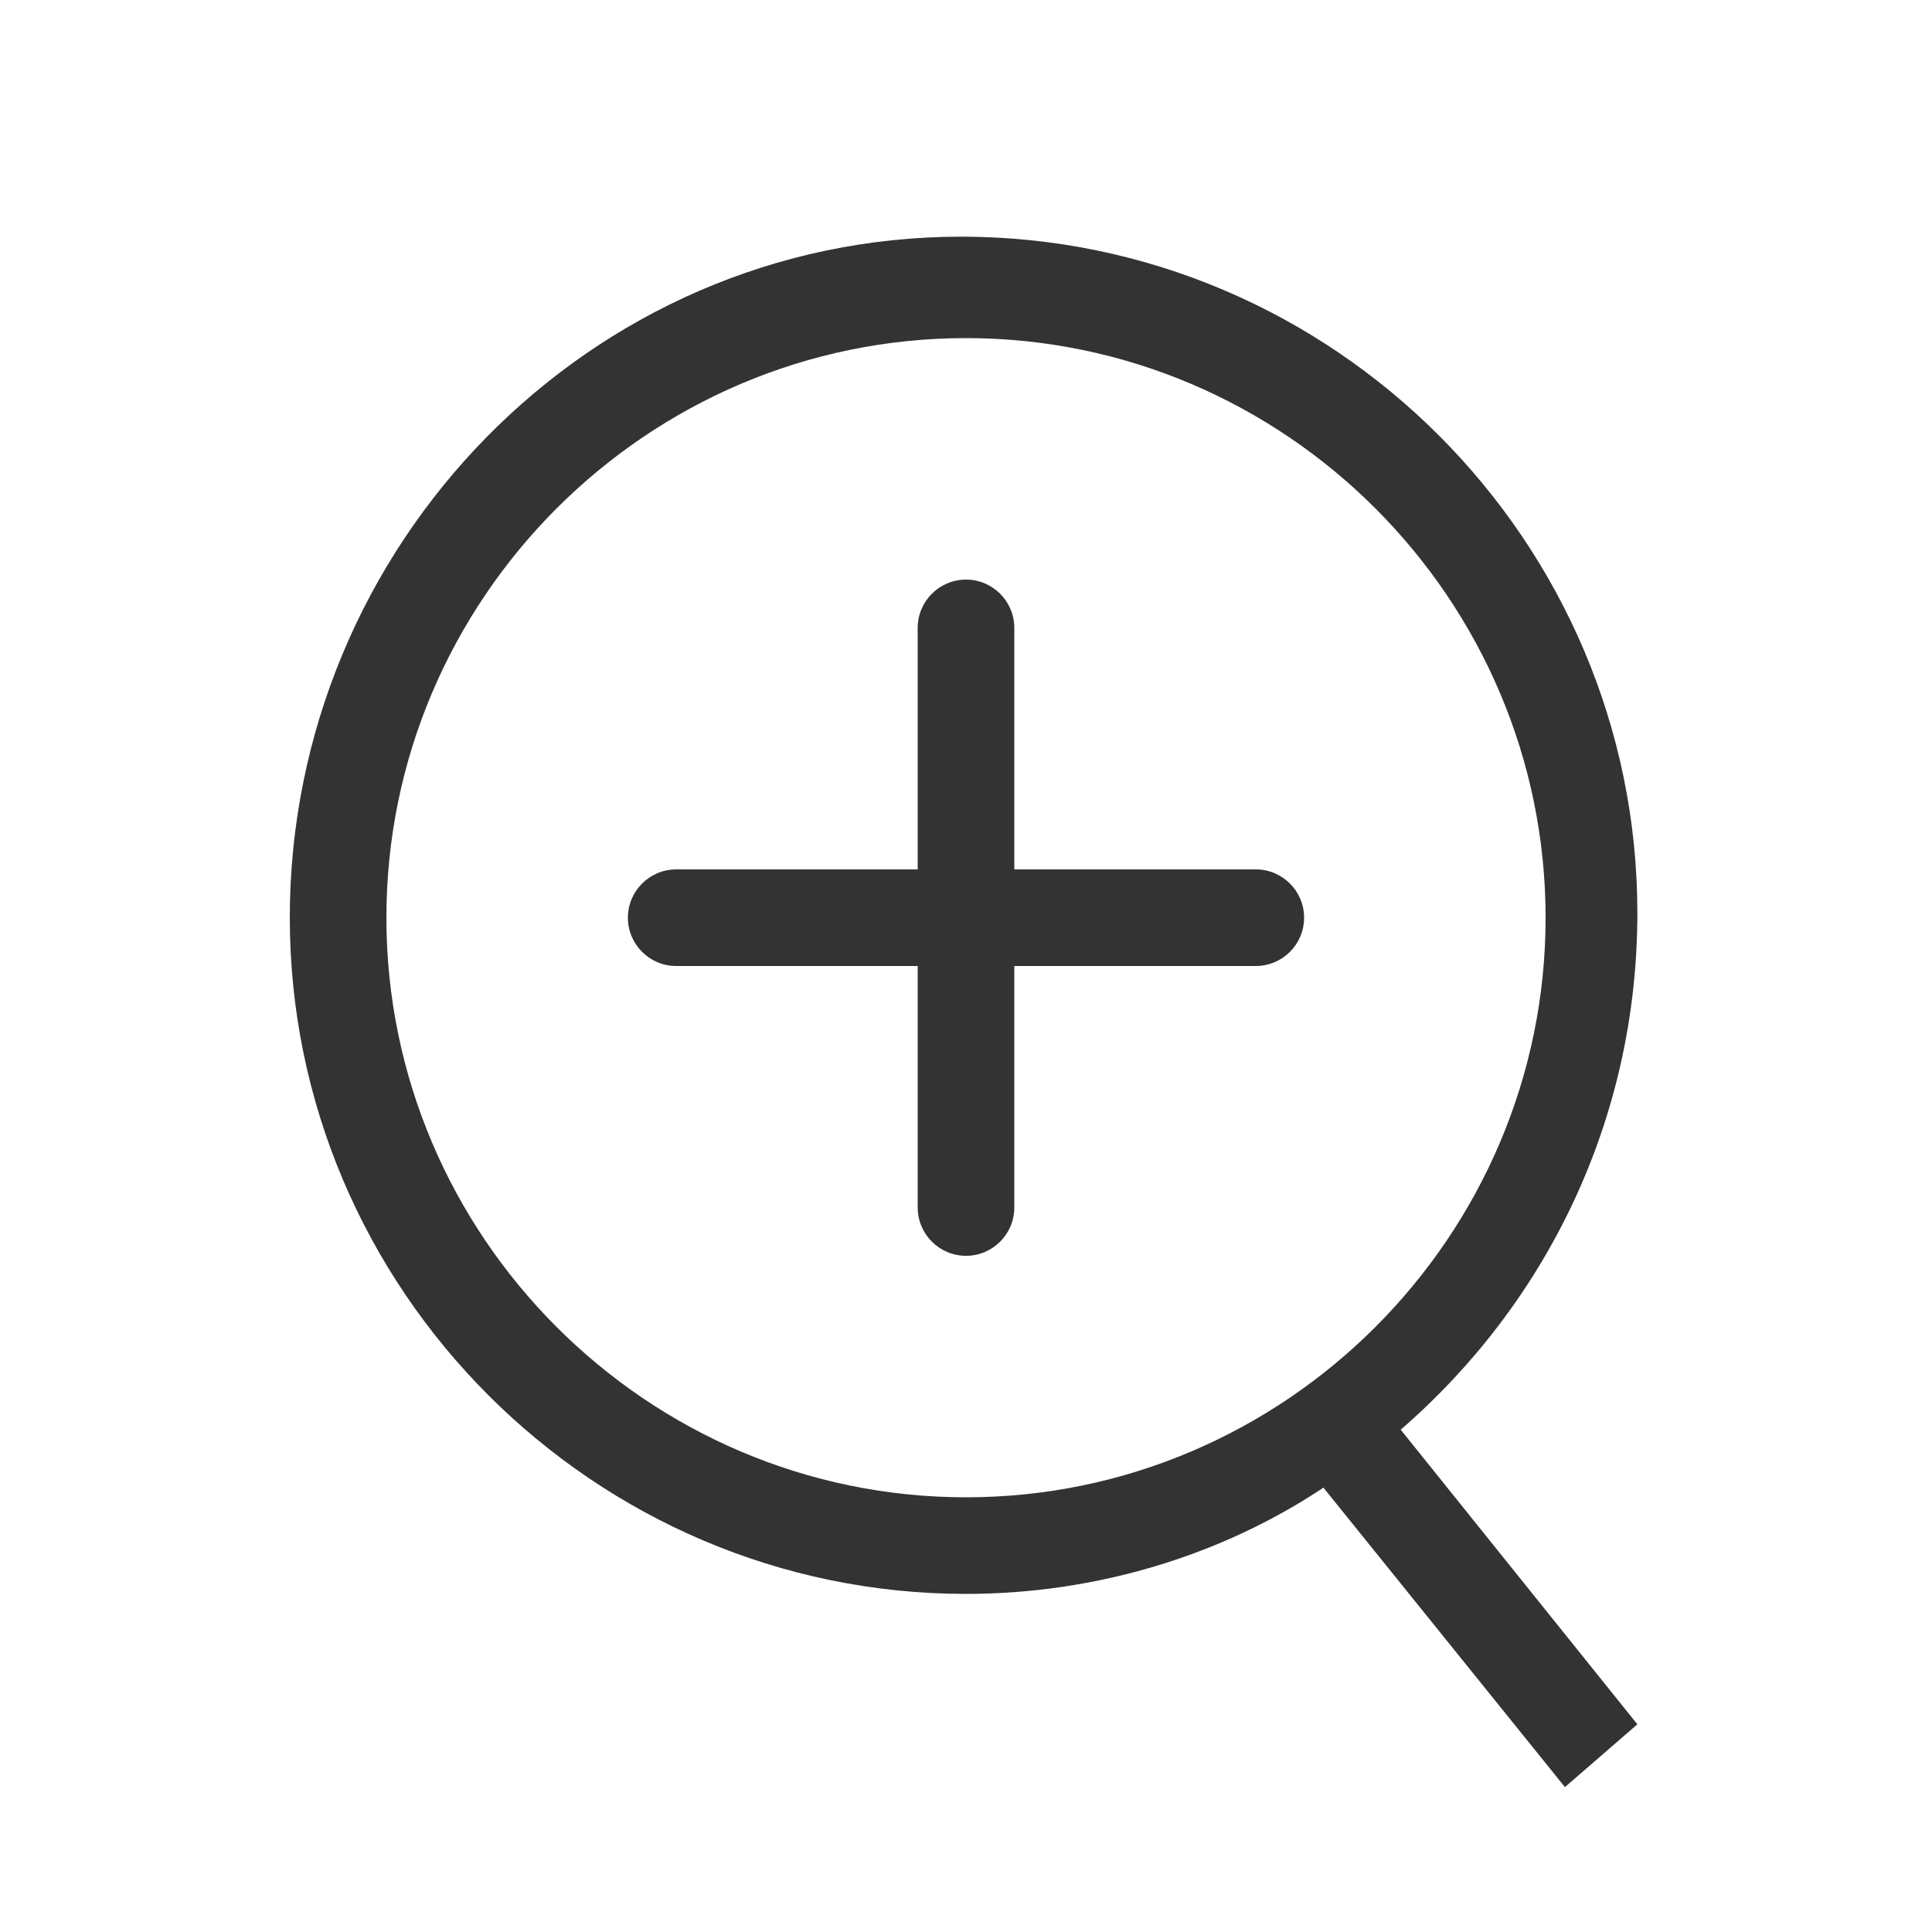 <svg width="40" height="40" viewBox="0 0 40 40" fill="none" xmlns="http://www.w3.org/2000/svg">
<path fill-rule="evenodd" clip-rule="evenodd" d="M27.4 30.8C25.3 32.2 22.7 33 20 33C12.3 33 6 26.7 6 19C6 11.3 12.2 4.9 19.9 4.9C27.6 4.9 33.9 11.2 33.9 18.9C33.9 23.2 32 27 29 29.6L33.9 35.7L32.4 37L27.4 30.8ZM32 19C32 12.4 26.6 7 20 7C13.4 7 8 12.4 8 19C8 25.6 13.4 31 20 31C26.6 31 32 25.6 32 19Z" fill="#333333"/>
<path fill-rule="evenodd" clip-rule="evenodd" d="M19 18H14C13.448 18 13 18.448 13 19C13 19.552 13.448 20 14 20H19V25C19 25.552 19.448 26 20 26C20.552 26 21 25.552 21 25V20H26C26.552 20 27 19.552 27 19C27 18.448 26.552 18 26 18H21V13C21 12.448 20.552 12 20 12C19.448 12 19 12.448 19 13V18Z" fill="#333333"/>
</svg>
